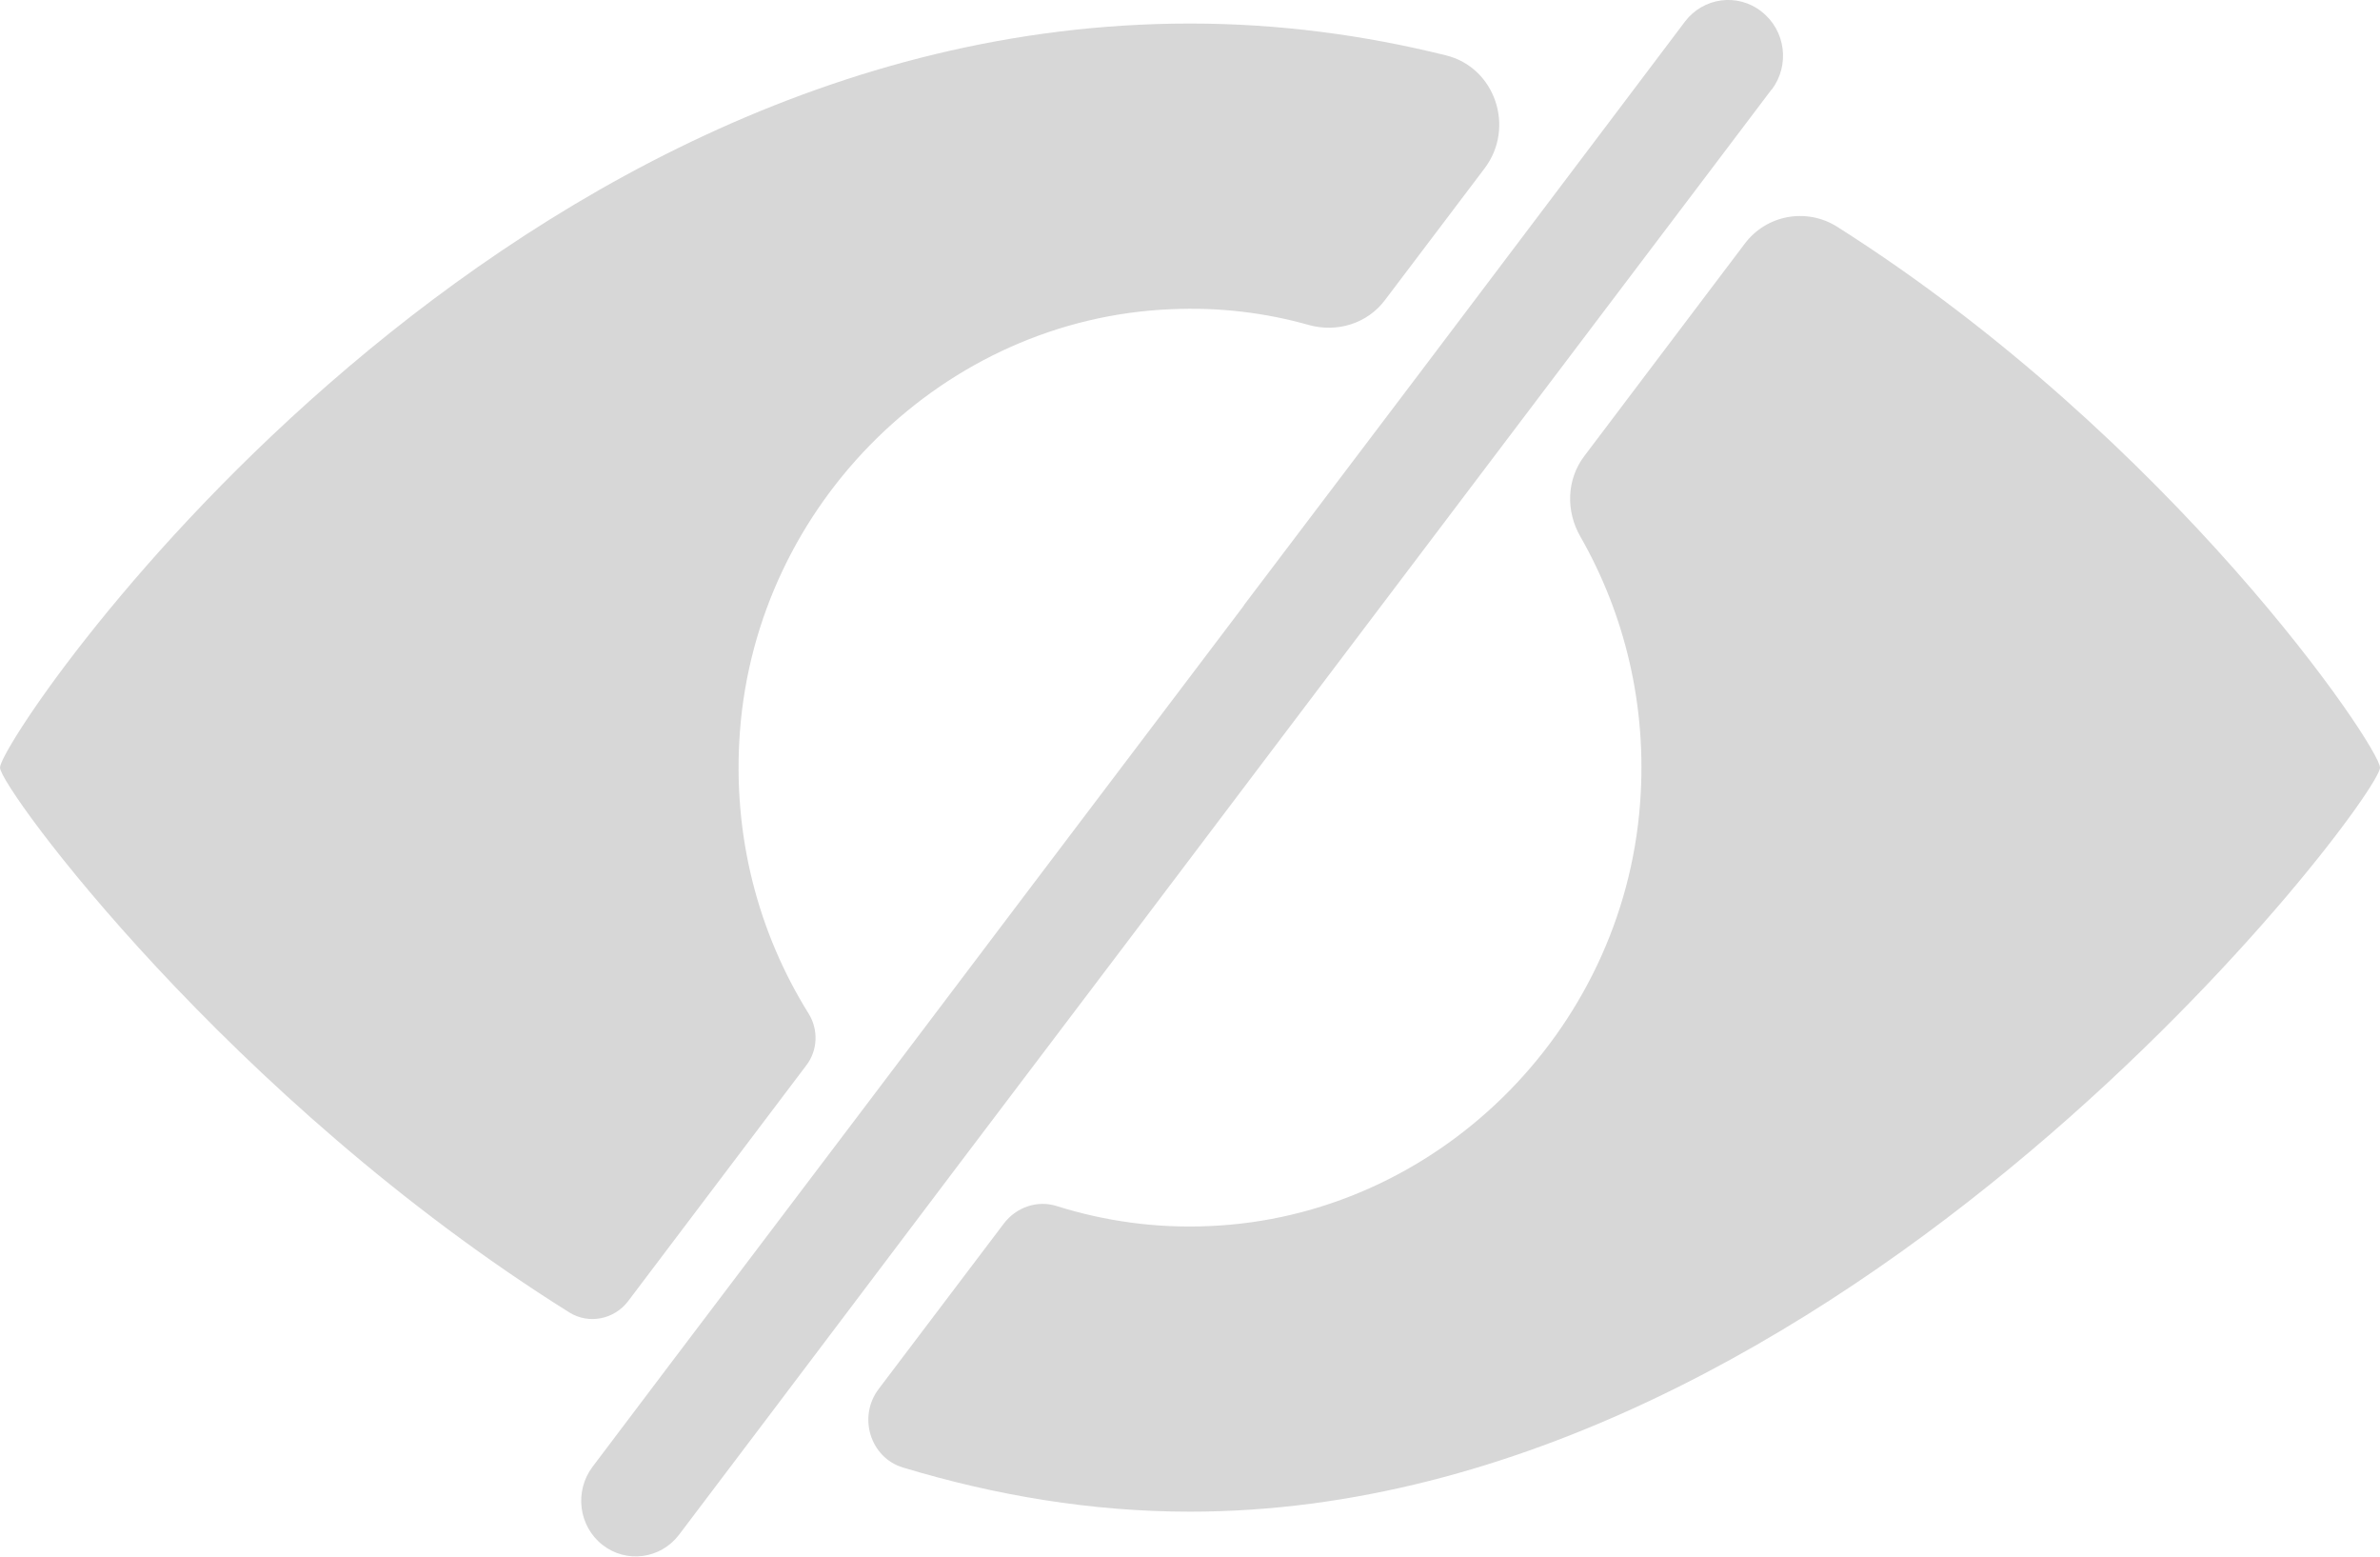 <svg width="26" height="17" viewBox="0 0 26 17" fill="none" xmlns="http://www.w3.org/2000/svg">
<g clip-path="url(#clip0_356_347)">
<path d="M26 8.383C26 8.719 20.149 16.509 13 16.509C11.921 16.509 10.872 16.331 9.865 16.027C9.506 15.919 9.369 15.473 9.599 15.169L10.965 13.364C11.102 13.182 11.335 13.104 11.546 13.172C12.071 13.337 12.631 13.416 13.21 13.39C15.678 13.287 17.731 11.277 17.917 8.772C17.997 7.704 17.747 6.704 17.264 5.859C17.104 5.581 17.114 5.235 17.308 4.98L19.059 2.663C19.296 2.346 19.735 2.265 20.071 2.477C23.743 4.807 26 8.163 26 8.383Z" fill="#D7D7D7"/>
<path d="M16.218 1.839L15.13 3.277C14.937 3.534 14.609 3.634 14.301 3.55C13.821 3.414 13.315 3.353 12.791 3.377C10.322 3.479 8.269 5.489 8.083 7.992C7.998 9.131 8.287 10.194 8.834 11.07C8.943 11.246 8.933 11.472 8.809 11.634L6.861 14.211C6.709 14.41 6.433 14.465 6.221 14.334C2.497 12.004 -0 8.601 -0 8.383C-0 8.047 5.242 0.257 13 0.257C13.971 0.257 14.903 0.383 15.794 0.604C16.334 0.735 16.556 1.393 16.218 1.839Z" fill="#D7D7D7"/>
<path d="M19.352 0.979L18.779 1.737L16.457 4.807L13.921 8.16L12.384 10.194L10.489 12.697L8.384 15.484L7.418 16.761C7.217 17.026 6.843 17.076 6.582 16.872C6.321 16.667 6.272 16.287 6.473 16.019L7.282 14.948L9.544 11.96L11.24 9.716L13.585 6.618L13.593 6.604L15.512 4.07L17.666 1.218L18.407 0.236C18.608 -0.029 18.983 -0.079 19.243 0.126C19.507 0.331 19.556 0.711 19.355 0.979H19.352Z" fill="#D7D7D7"/>
</g>
<defs>
<clipPath id="clip0_356_347">
<rect width="26" height="17" fill="white"/>
</clipPath>
</defs>
</svg>
